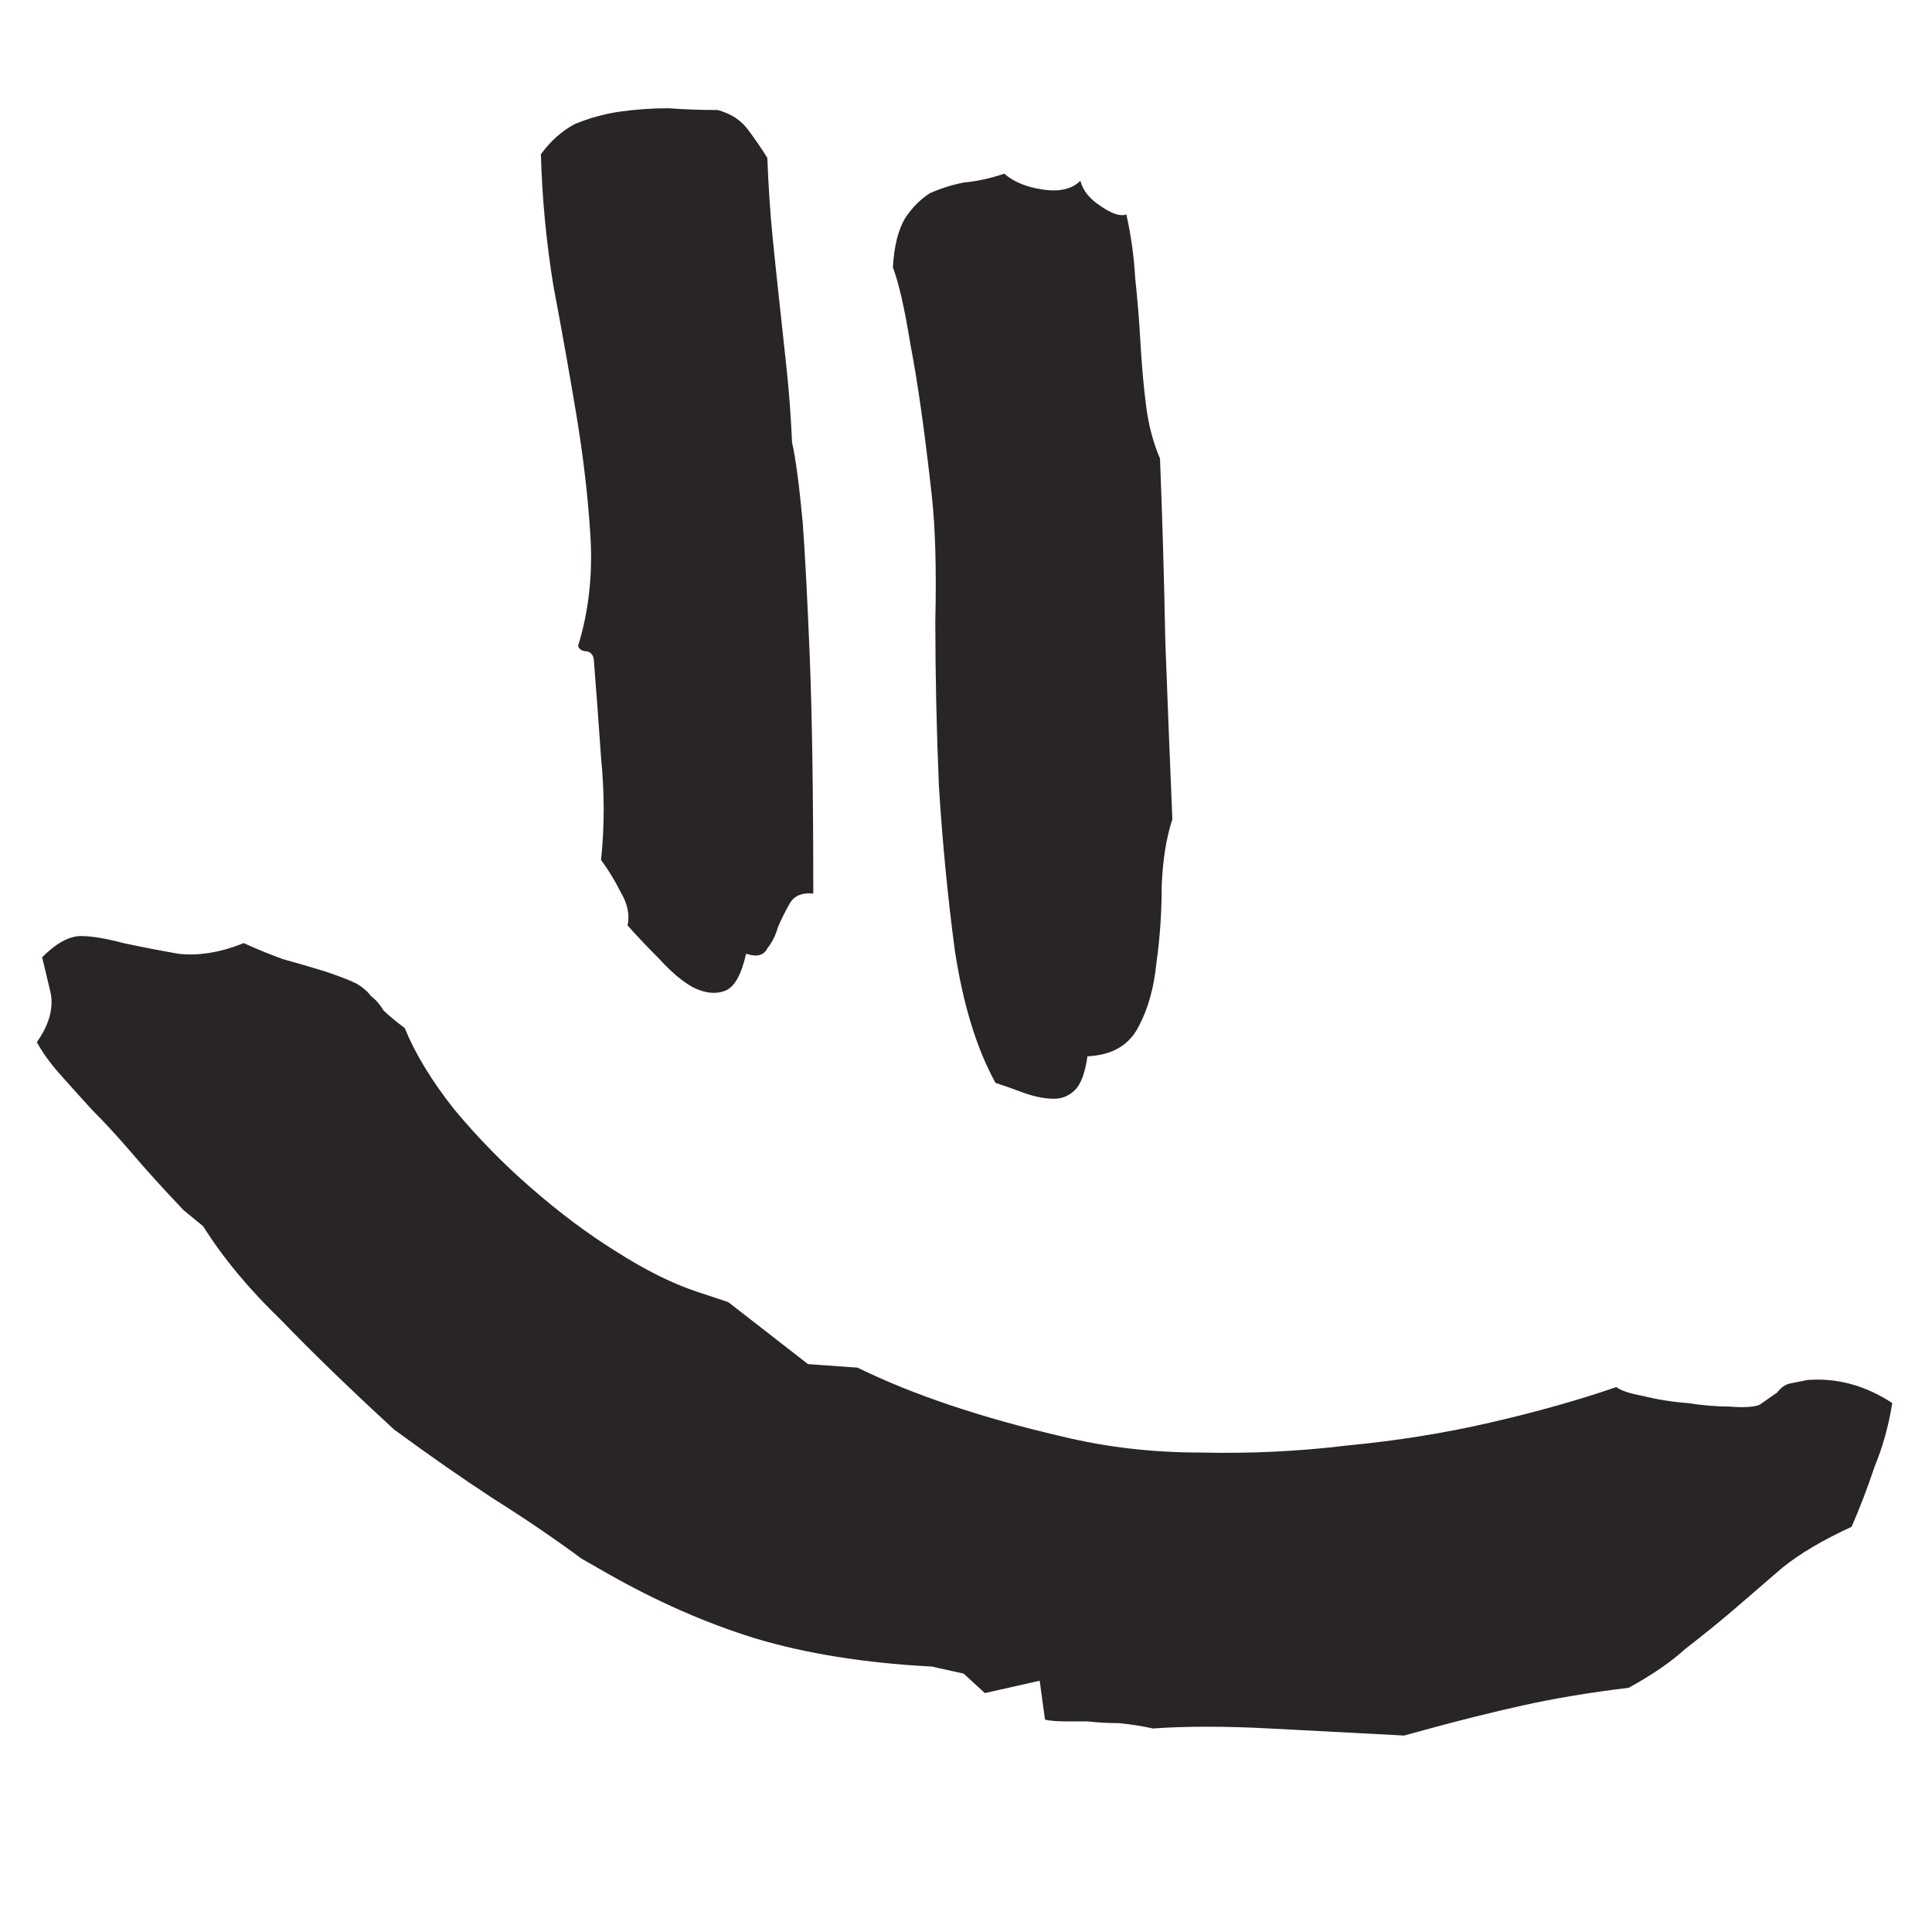 <svg width="64" height="64" viewBox="0 0 64 64" fill="none" xmlns="http://www.w3.org/2000/svg">
    <style>
		path {
			fill: #292524;
		}
		@media ( prefers-color-scheme: dark ) {
			path {
				fill: #E7E5E4;
			}
		}
	</style>
    <path d="M36.023 34.992C35.945 35.539 35.809 35.91 35.613 36.105C35.418 36.301 35.184 36.398 34.91 36.398C34.637 36.398 34.324 36.34 33.973 36.223C33.66 36.105 33.328 35.988 32.977 35.871C32.352 34.738 31.902 33.273 31.629 31.477C31.395 29.719 31.219 27.902 31.102 26.027C31.023 24.152 30.984 22.336 30.984 20.578C31.023 18.859 30.984 17.473 30.867 16.418C30.633 14.309 30.398 12.648 30.164 11.438C29.969 10.227 29.773 9.367 29.578 8.859C29.617 8.156 29.754 7.609 29.988 7.219C30.223 6.867 30.496 6.594 30.809 6.398C31.16 6.242 31.531 6.125 31.922 6.047C32.352 6.008 32.801 5.91 33.27 5.754C33.582 6.027 34.012 6.203 34.559 6.281C35.105 6.359 35.516 6.262 35.789 5.988C35.867 6.301 36.082 6.574 36.434 6.809C36.824 7.082 37.117 7.18 37.312 7.102C37.469 7.805 37.566 8.508 37.605 9.211C37.684 9.953 37.742 10.676 37.781 11.379C37.82 12.082 37.879 12.746 37.957 13.371C38.035 14.035 38.191 14.641 38.426 15.188C38.504 17.102 38.562 19.113 38.602 21.223C38.68 23.332 38.758 25.305 38.836 27.141C38.641 27.727 38.523 28.449 38.484 29.309C38.484 30.207 38.426 31.066 38.309 31.887C38.23 32.707 38.035 33.41 37.723 33.996C37.41 34.621 36.844 34.953 36.023 34.992ZM24.715 31.594C24.559 32.297 24.324 32.707 24.012 32.824C23.699 32.941 23.348 32.902 22.957 32.707C22.605 32.512 22.234 32.199 21.844 31.77C21.453 31.379 21.102 31.008 20.789 30.656C20.867 30.305 20.789 29.934 20.555 29.543C20.359 29.152 20.145 28.801 19.91 28.488C20.027 27.395 20.027 26.262 19.91 25.09C19.832 23.957 19.754 22.902 19.676 21.926C19.676 21.73 19.598 21.613 19.441 21.574C19.285 21.574 19.188 21.516 19.148 21.398C19.5 20.266 19.637 19.055 19.559 17.766C19.48 16.477 19.324 15.129 19.09 13.723C18.855 12.316 18.602 10.891 18.328 9.445C18.094 8 17.957 6.555 17.918 5.109C18.23 4.68 18.602 4.348 19.031 4.113C19.5 3.918 19.988 3.781 20.496 3.703C21.043 3.625 21.59 3.586 22.137 3.586C22.684 3.625 23.23 3.645 23.777 3.645C24.207 3.762 24.539 3.977 24.773 4.289C25.008 4.602 25.223 4.914 25.418 5.227C25.457 6.203 25.516 7.082 25.594 7.863C25.672 8.645 25.75 9.387 25.828 10.09C25.906 10.832 25.984 11.555 26.062 12.258C26.141 13 26.199 13.801 26.238 14.66C26.355 15.168 26.473 16.047 26.59 17.297C26.668 18.352 26.746 19.836 26.824 21.75C26.902 23.703 26.941 26.32 26.941 29.602C26.59 29.562 26.336 29.66 26.18 29.895C26.023 30.168 25.887 30.441 25.77 30.715C25.691 30.988 25.574 31.223 25.418 31.418C25.301 31.652 25.066 31.711 24.715 31.594ZM46.512 57.492C45.027 57.414 43.543 57.336 42.059 57.258C40.574 57.18 39.285 57.18 38.191 57.258C37.84 57.18 37.469 57.121 37.078 57.082C36.727 57.082 36.375 57.062 36.023 57.023C35.867 57.023 35.633 57.023 35.32 57.023C35.008 57.023 34.773 57.004 34.617 56.965L34.441 55.676L32.625 56.086L31.922 55.441L30.867 55.207C28.641 55.09 26.688 54.777 25.008 54.27C23.367 53.762 21.727 53.039 20.086 52.102L19.266 51.633C18.367 50.969 17.391 50.305 16.336 49.641C15.32 48.977 14.227 48.215 13.055 47.355C11.57 45.988 10.32 44.777 9.305 43.723C8.25 42.707 7.391 41.672 6.727 40.617L6.082 40.09C5.379 39.348 4.812 38.723 4.383 38.215C3.914 37.668 3.465 37.18 3.035 36.75C2.645 36.32 2.293 35.93 1.98 35.578C1.668 35.227 1.414 34.875 1.219 34.523C1.609 33.977 1.766 33.449 1.688 32.941C1.57 32.434 1.473 32.023 1.395 31.711C1.863 31.242 2.293 31.008 2.684 31.008C3.035 31.008 3.504 31.086 4.09 31.242C4.637 31.359 5.242 31.477 5.906 31.594C6.57 31.672 7.293 31.555 8.074 31.242C8.504 31.438 8.934 31.613 9.363 31.77C9.793 31.887 10.262 32.023 10.77 32.18C11.238 32.336 11.59 32.473 11.824 32.59C12.02 32.707 12.176 32.844 12.293 33C12.449 33.117 12.586 33.273 12.703 33.469C12.859 33.625 13.094 33.82 13.406 34.055C13.758 34.914 14.305 35.812 15.047 36.75C15.828 37.688 16.668 38.547 17.566 39.328C18.504 40.148 19.441 40.852 20.379 41.438C21.355 42.062 22.254 42.512 23.074 42.785L24.129 43.137L26.766 45.188L28.406 45.305C30.242 46.203 32.508 46.965 35.203 47.59C36.648 47.941 38.172 48.117 39.773 48.117C41.414 48.156 43.035 48.078 44.637 47.883C46.277 47.727 47.859 47.473 49.383 47.121C50.906 46.77 52.293 46.379 53.543 45.949C53.699 46.066 53.992 46.164 54.422 46.242C54.891 46.359 55.379 46.438 55.887 46.477C56.395 46.555 56.863 46.594 57.293 46.594C57.762 46.633 58.094 46.613 58.289 46.535L58.875 46.125C58.992 45.969 59.129 45.871 59.285 45.832C59.48 45.793 59.676 45.754 59.871 45.715C60.848 45.637 61.785 45.891 62.684 46.477C62.566 47.219 62.371 47.922 62.098 48.586C61.863 49.289 61.609 49.953 61.336 50.578C60.398 51.008 59.637 51.457 59.051 51.926C58.465 52.434 57.898 52.922 57.352 53.391C56.844 53.82 56.336 54.23 55.828 54.621C55.359 55.051 54.734 55.48 53.953 55.91C52.664 56.066 51.492 56.262 50.438 56.496C49.383 56.73 48.289 57.004 47.156 57.316L46.512 57.492Z" fill="#292524"/>
</svg>
